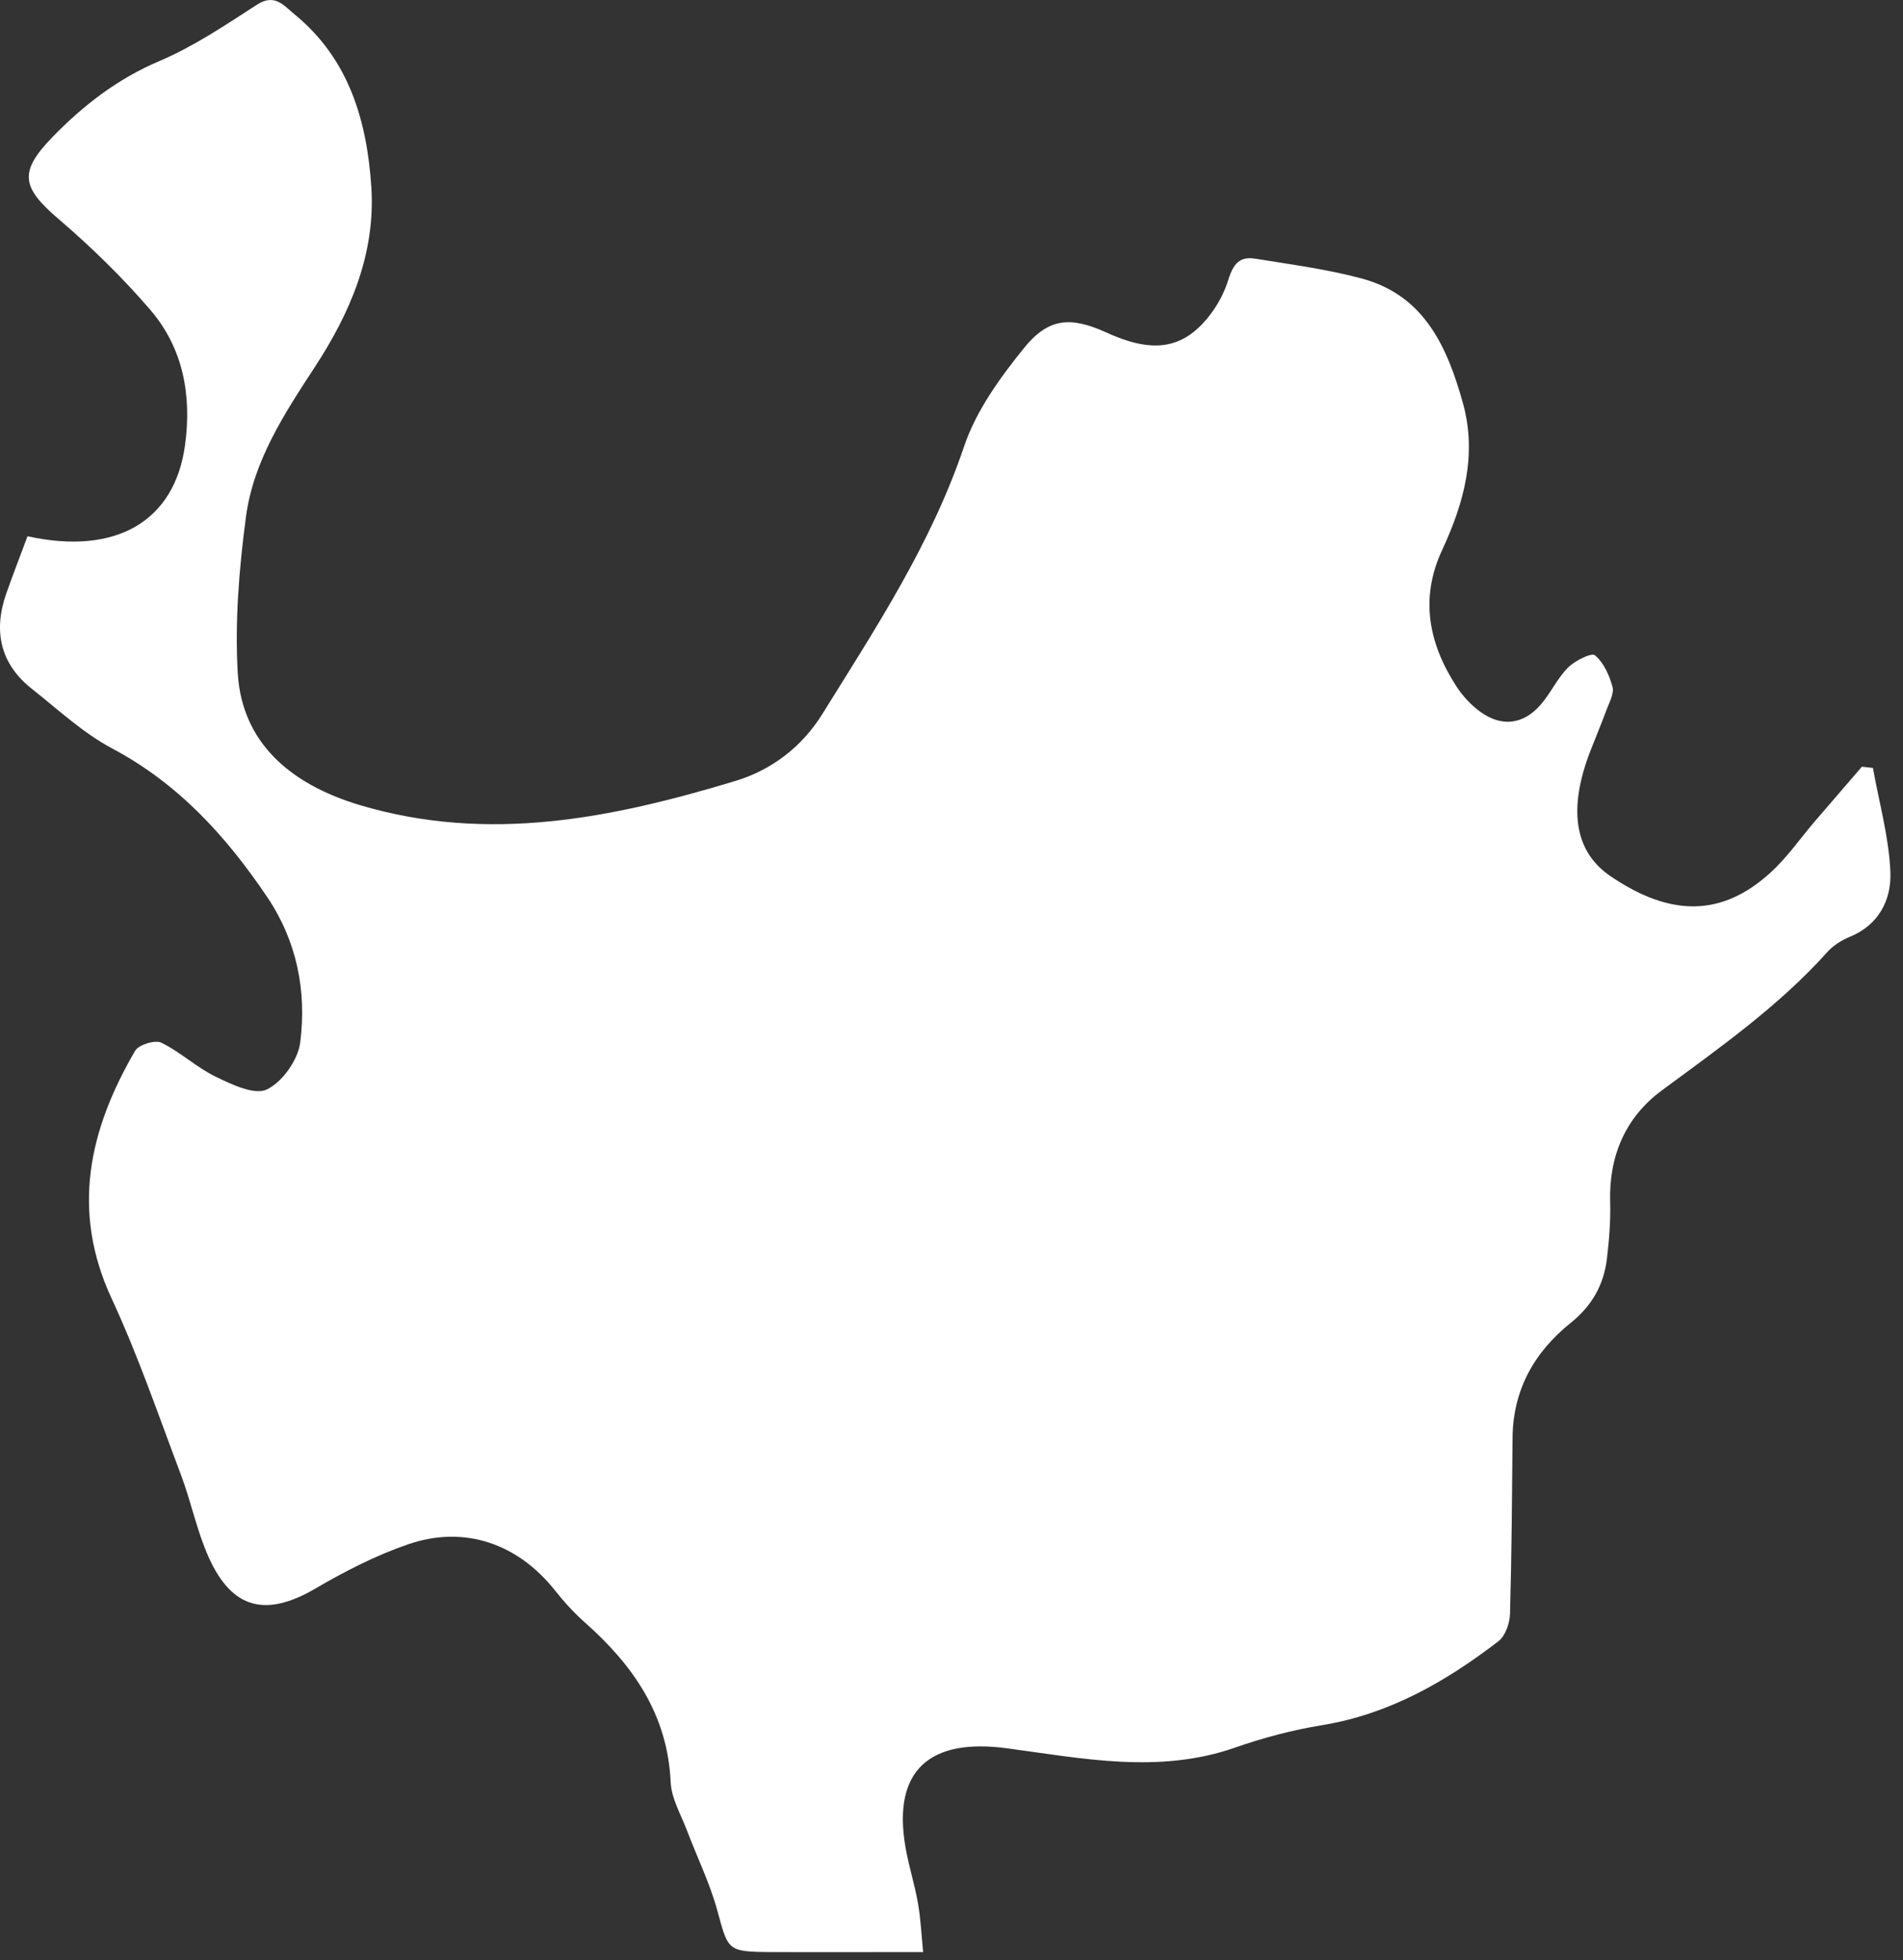 <svg width="133" height="137" viewBox="0 0 133 137" fill="none" xmlns="http://www.w3.org/2000/svg">
<rect x="0" y="0" width="133" height="137" fill="#333333" stroke="none"/>
<path d="M64.528 136.435C60.646 136.435 57.193 136.45 53.748 136.435C50.842 136.411 50.889 136.302 50.146 133.575C49.623 131.646 48.725 129.818 48.014 127.943C47.592 126.826 46.928 125.709 46.873 124.568C46.662 119.834 44.241 116.373 40.858 113.381C40.108 112.717 39.421 111.96 38.796 111.171C36.202 107.897 32.476 106.577 28.523 107.936C26.273 108.71 24.109 109.819 22.055 111.022C18.594 113.045 16.219 112.491 14.578 108.827C13.758 106.991 13.36 104.976 12.649 103.085C11.086 98.953 9.657 94.75 7.798 90.75C4.938 84.579 6.243 78.93 9.446 73.439C9.696 73.017 10.836 72.665 11.274 72.876C12.618 73.532 13.75 74.618 15.102 75.267C16.219 75.806 17.797 76.564 18.656 76.142C19.742 75.618 20.836 74.071 20.984 72.845C21.437 69.267 20.75 65.783 18.68 62.705C15.82 58.463 12.477 54.776 7.844 52.315C5.813 51.237 4.063 49.596 2.235 48.151C0.025 46.409 -0.475 44.136 0.423 41.527C0.9 40.16 1.431 38.816 1.923 37.48C8.094 38.839 12.204 36.441 12.93 31.121C13.407 27.652 12.813 24.348 10.508 21.661C8.548 19.38 6.368 17.255 4.087 15.302C1.532 13.114 1.29 12.044 3.626 9.622C5.79 7.388 8.188 5.521 11.133 4.271C13.539 3.248 15.75 1.756 17.961 0.326C19.211 -0.486 19.852 0.404 20.57 0.99C24.39 4.107 25.648 8.435 25.953 13.091C26.25 17.762 24.468 21.895 21.968 25.707C19.844 28.957 17.703 32.238 17.188 36.136C16.711 39.745 16.406 43.433 16.617 47.057C16.906 51.823 20.187 54.784 25.14 56.268C34.147 58.955 42.803 57.182 51.404 54.581C53.912 53.823 56.044 52.206 57.466 49.917C61.2 43.909 65.083 38.011 67.38 31.199C68.223 28.707 69.887 26.403 71.567 24.325C73.278 22.208 74.825 22.106 77.324 23.239C79.457 24.207 81.652 24.731 83.566 23.082C84.59 22.2 85.441 20.872 85.84 19.575C86.199 18.403 86.66 17.903 87.753 18.083C90.245 18.489 92.769 18.817 95.198 19.473C99.557 20.653 101.151 24.27 102.237 28.152C103.245 31.762 102.323 35.152 100.792 38.441C99.221 41.808 99.846 44.98 101.792 47.979C102.229 48.651 102.815 49.284 103.463 49.753C104.955 50.831 106.479 50.643 107.682 49.245C108.385 48.44 108.838 47.409 109.588 46.659C110.072 46.175 111.228 45.597 111.471 45.8C112.08 46.308 112.478 47.198 112.697 48.003C112.822 48.471 112.471 49.096 112.275 49.628C111.924 50.573 111.533 51.51 111.166 52.448C109.572 56.533 110.033 59.51 112.533 61.221C116.759 64.111 120.361 64.08 123.751 60.978C124.907 59.924 125.813 58.604 126.837 57.408C127.931 56.135 129.032 54.862 130.126 53.588C130.383 53.62 130.641 53.643 130.899 53.674C131.329 56.096 132.016 58.502 132.118 60.94C132.196 62.853 131.344 64.635 129.282 65.478C128.712 65.713 128.126 66.08 127.72 66.533C124.321 70.322 120.197 73.22 116.134 76.22C113.611 78.087 112.439 80.79 112.533 84.008C112.572 85.329 112.463 86.664 112.307 87.977C112.088 89.805 111.26 91.266 109.775 92.461C107.244 94.492 105.744 97.125 105.713 100.476C105.674 104.577 105.651 108.686 105.534 112.78C105.518 113.444 105.213 114.334 104.729 114.709C101.034 117.545 97.073 119.819 92.362 120.584C90.316 120.92 88.277 121.459 86.316 122.146C80.996 124.006 75.637 122.896 70.372 122.193C64.989 121.467 62.349 123.717 63.286 129.123C63.513 130.427 63.927 131.701 64.153 133.005C64.349 134.099 64.395 135.216 64.52 136.45L64.528 136.435Z" fill="white"/>
</svg>
